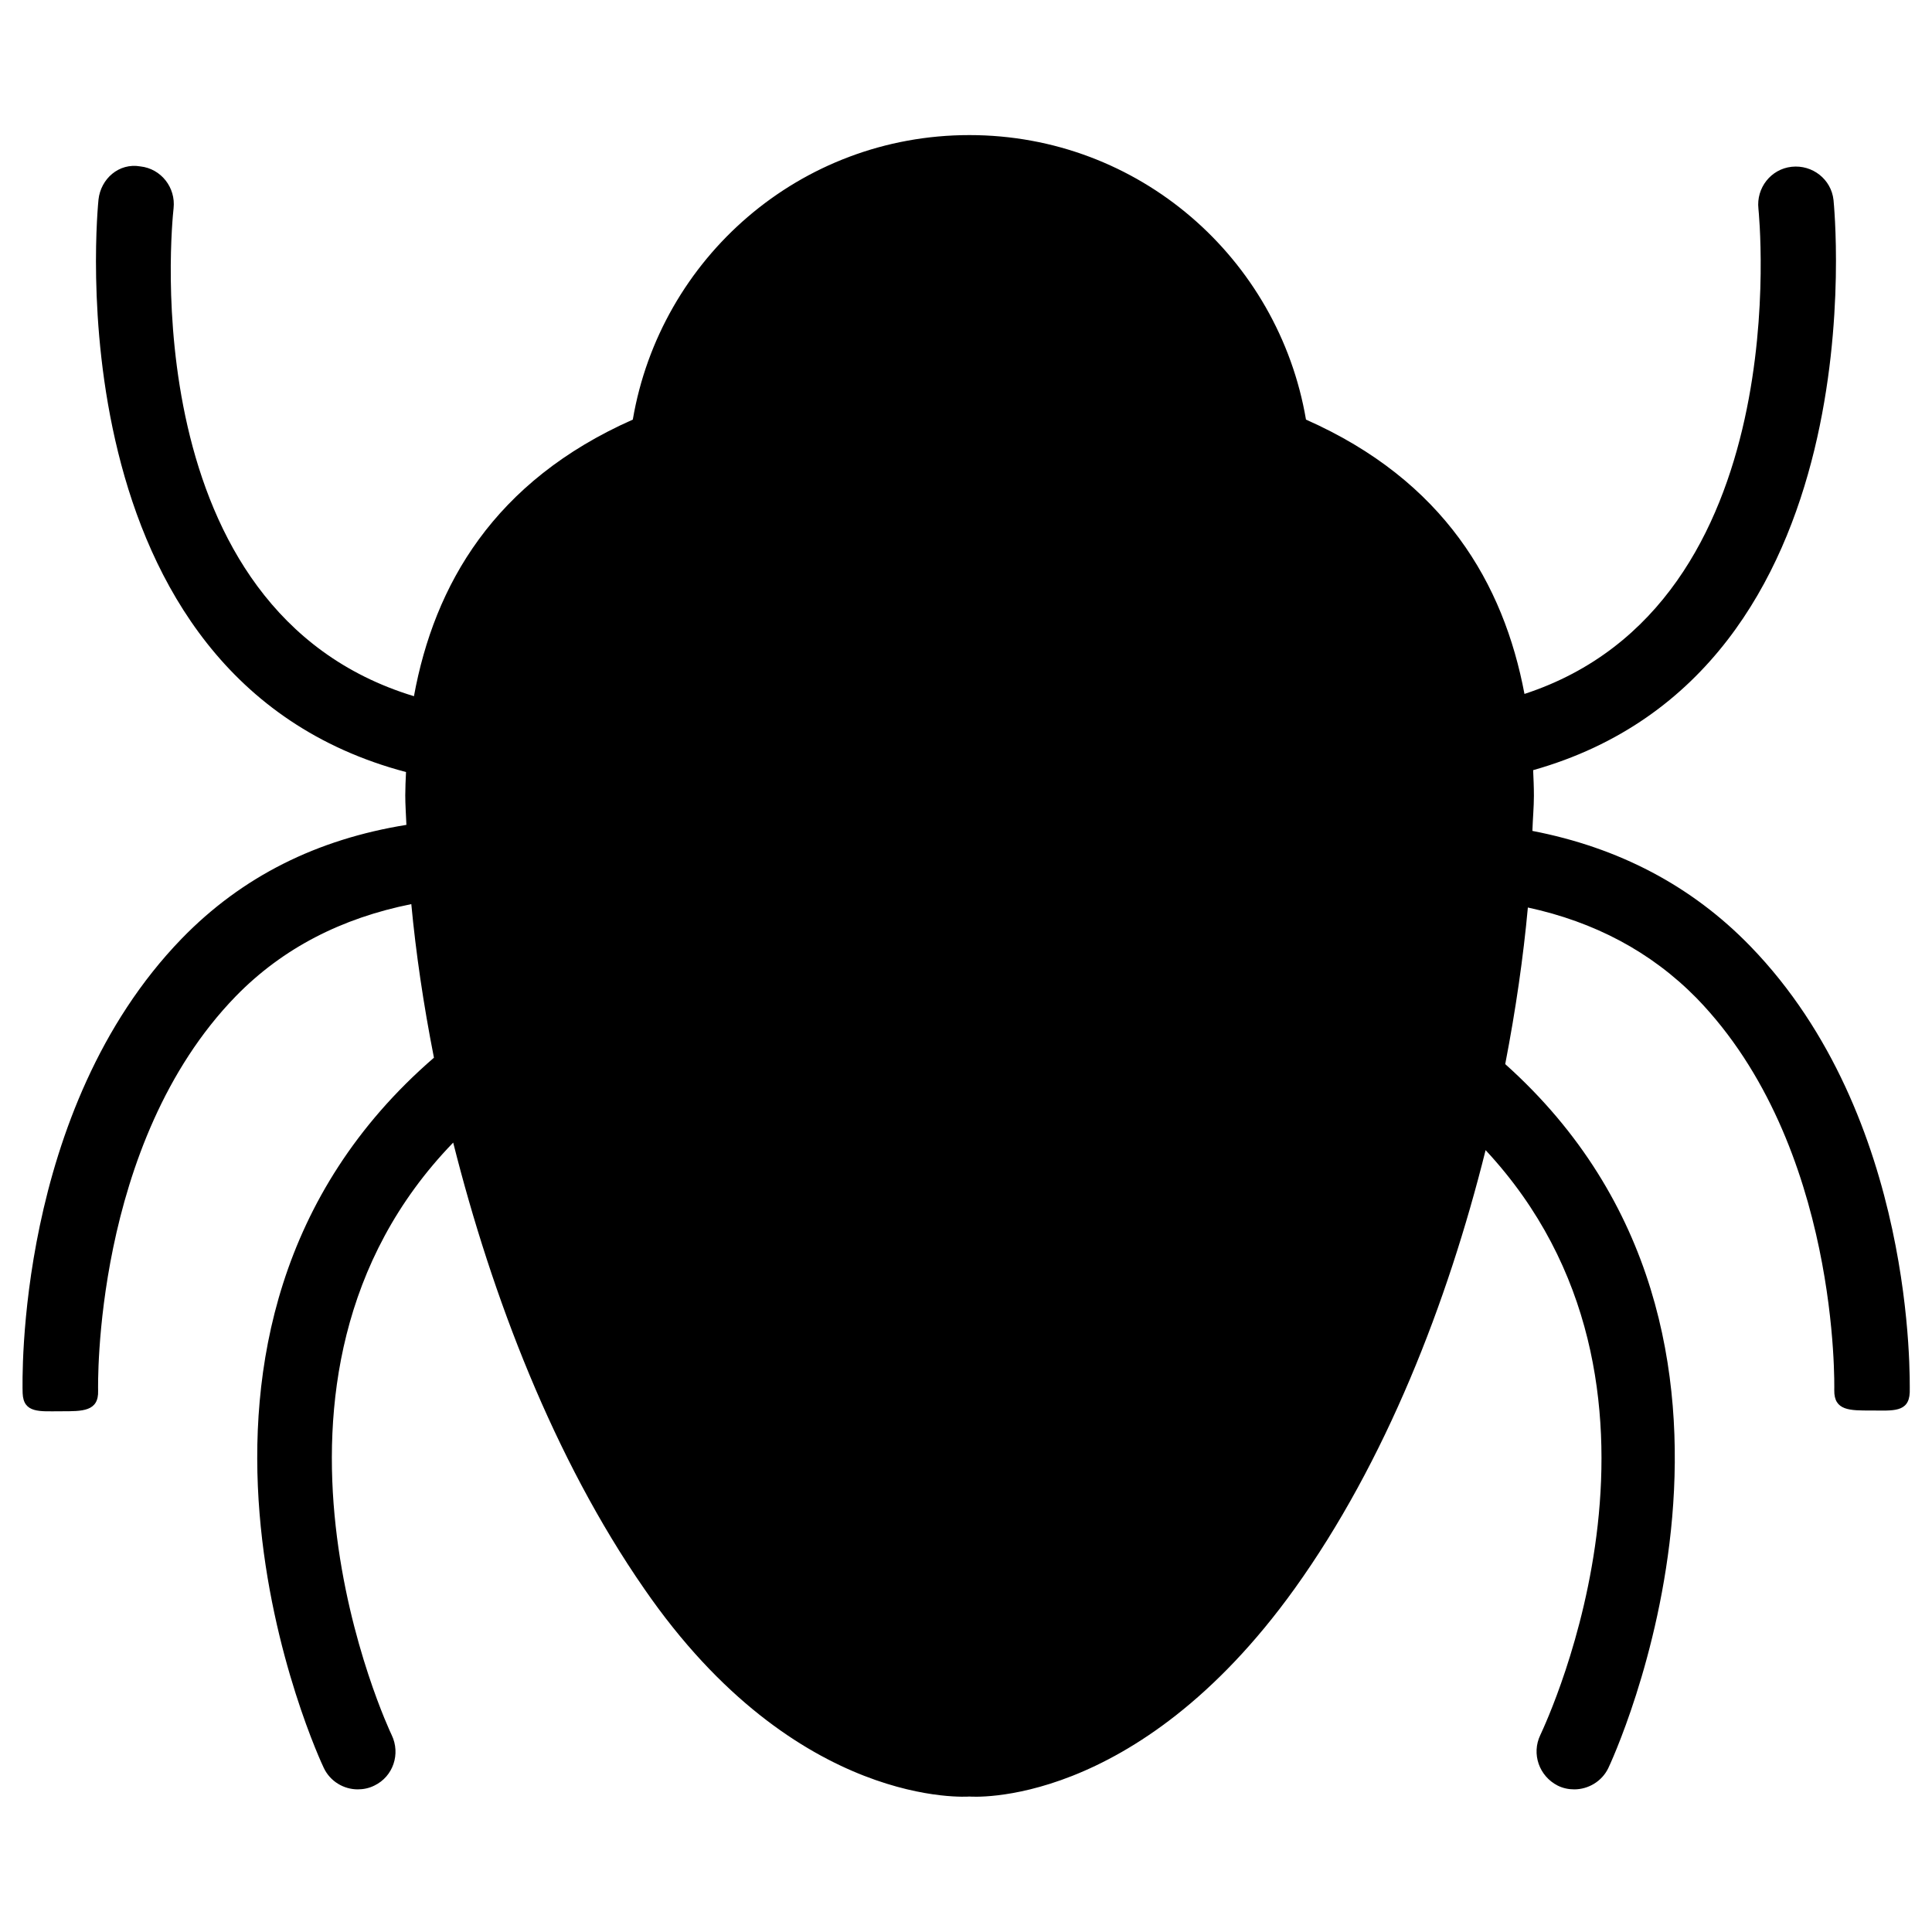 <?xml version="1.0" encoding="utf-8"?>
<!-- Generator: Adobe Illustrator 18.1.1, SVG Export Plug-In . SVG Version: 6.00 Build 0)  -->
<!DOCTYPE svg PUBLIC "-//W3C//DTD SVG 1.1//EN" "http://www.w3.org/Graphics/SVG/1.1/DTD/svg11.dtd">
<svg version="1.1" xmlns="http://www.w3.org/2000/svg" xmlns:xlink="http://www.w3.org/1999/xlink" x="0px" y="0px"
	 viewBox="0 0 512 512" enable-background="new 0 0 512 512" xml:space="preserve">
<g id="Layer_1">
	<path d="M463.9,250.8c-15.6-16.1-35-26.2-57.8-30.6c0.1-3.1,0.4-6.4,0.4-9.3c0-2.3-0.1-4.5-0.2-6.8C498.8,178,486,54.2,485.9,53
		c-0.6-5.5-5.6-9.4-11.1-8.8c-5.5,0.6-9.4,5.6-8.8,11.1c0.1,1.1,10.8,104.8-62,128.6c-5.5-29.2-21.3-56.5-57.9-72.7
		c-7.3-42.8-44.3-75.4-89.2-75.4s-81.9,32.6-89.2,75.4c-36.8,16.3-52.6,43.8-58,73.3C35.2,161.9,45.5,59.7,46,55.2
		c0.6-5.5-3.3-10.5-8.8-11.1c-5.7-1-10.5,3.3-11.1,8.8c-0.1,1.3-13.2,126.7,81.5,151.7c-0.1,2.1-0.2,4.2-0.2,6.2
		c0,2.4,0.2,5.3,0.3,7.8c-23.6,3.8-43.5,13.6-59.6,30.2C4.2,294.2,5.9,366,6,369.2c0.2,5.4,4.6,4.8,10,4.8c0.1,0,0.2,0,0.3,0
		c5.5,0,9.9,0.1,9.7-5.5c0-0.7-1.5-65.4,36.5-104.5c12.5-12.8,28.1-20.7,46.5-24.4c1.2,12.8,3.2,26.5,6,40.7
		c-83.7,72.4-29.8,187-29.2,188.2c1.7,3.6,5.3,5.7,9,5.7c1.5,0,3-0.3,4.4-1c5-2.4,7-8.4,4.6-13.4c-0.5-1-44.5-94.2,16.3-157
		c10.3,40.9,26.7,83.7,50.6,118.2c40.5,58.8,86.2,55.1,86.2,55.1s43.9,3.8,86.2-55.1c24.1-33.6,40.5-75.7,50.6-116.2
		c58,62.3,16.4,150.9,14.5,155c-2.4,5-0.3,10.9,4.6,13.4c1.4,0.7,2.9,1,4.4,1c3.7,0,7.3-2.1,9-5.6c0.6-1.2,53.7-114.1-27.3-186.6
		c2.8-14.5,4.8-28.4,6-41.5c17.6,3.8,32.6,11.7,44.7,24c38,39.1,36.5,103.2,36.5,103.9c-0.1,5.5,4.2,5.4,9.7,5.4c0.1,0,0.2,0,0.3,0
		c5.4,0,9.8,0.6,10-4.8C506.1,366,507.8,296.1,463.9,250.8z"/>
</g>
<g id="Layer_2">
</g>
</svg>

